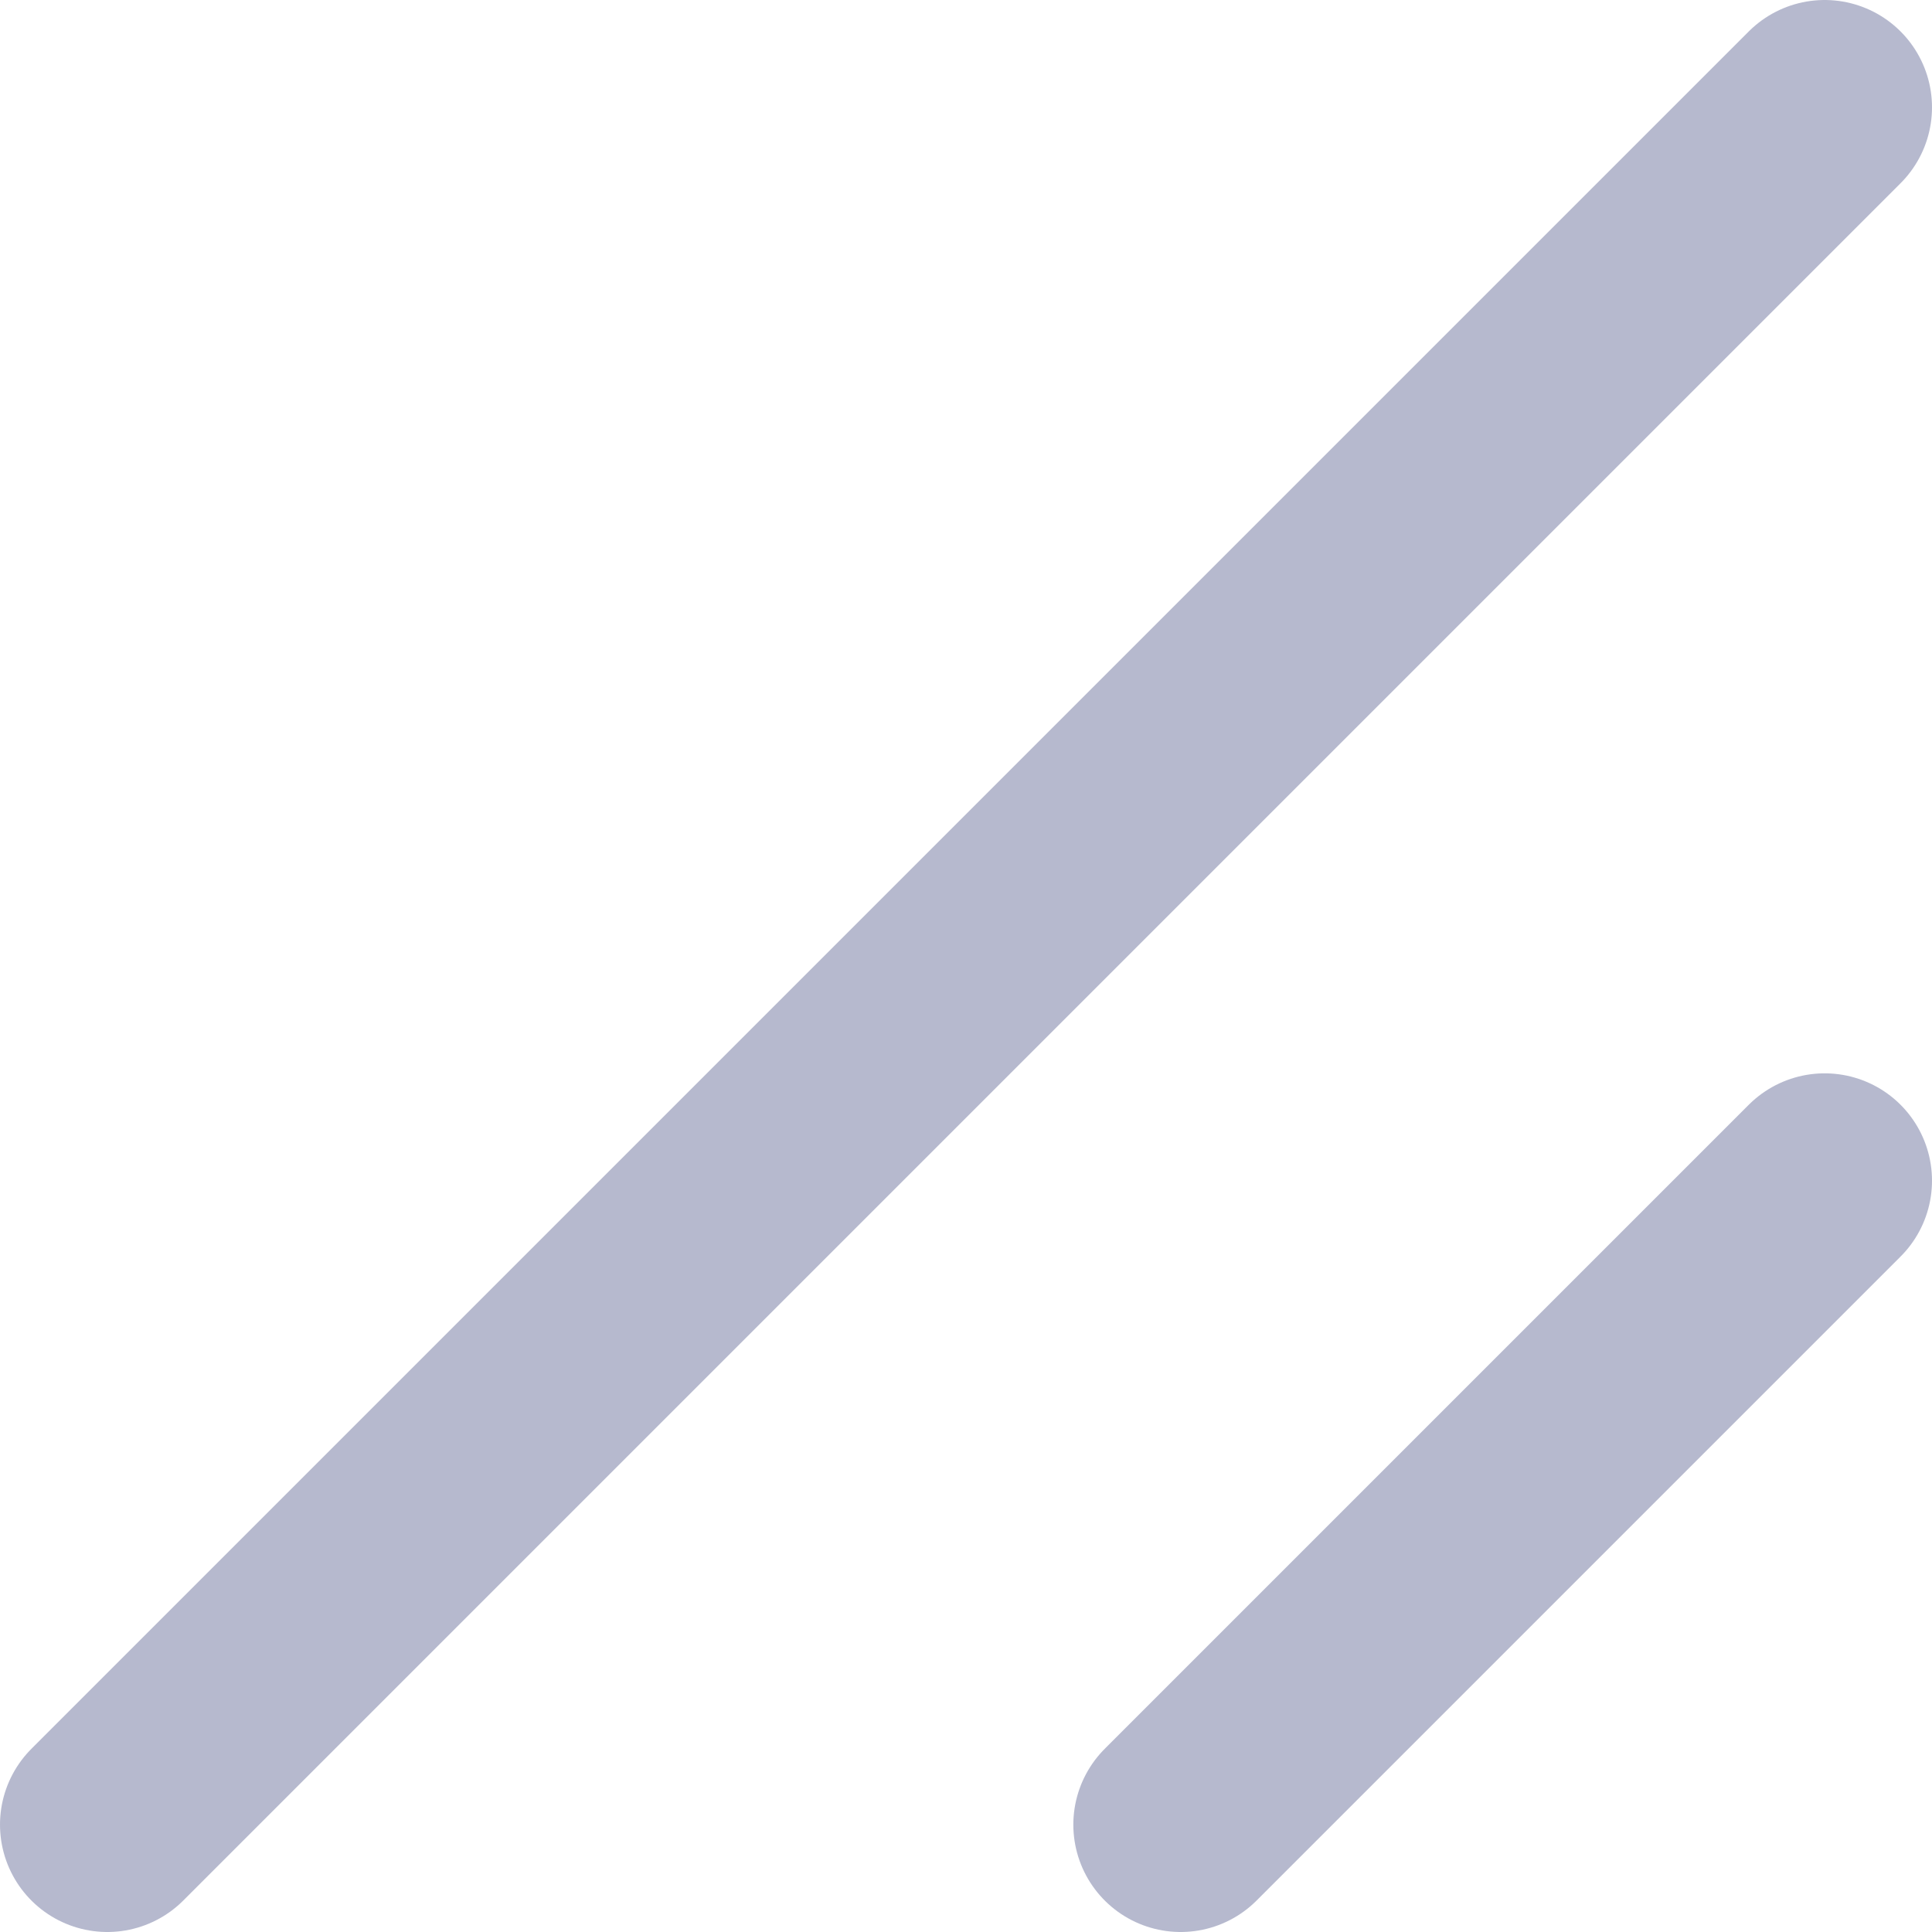<svg width="9" height="9" viewBox="0 0 9 9" fill="none" xmlns="http://www.w3.org/2000/svg">
<path d="M8.5 0.5L0.5 8.5" stroke="#B6B9CE" stroke-linecap="round"/>
<path d="M8.5 5.5L5.5 8.5" stroke="#B6B9CE" stroke-linecap="round"/>
</svg>
